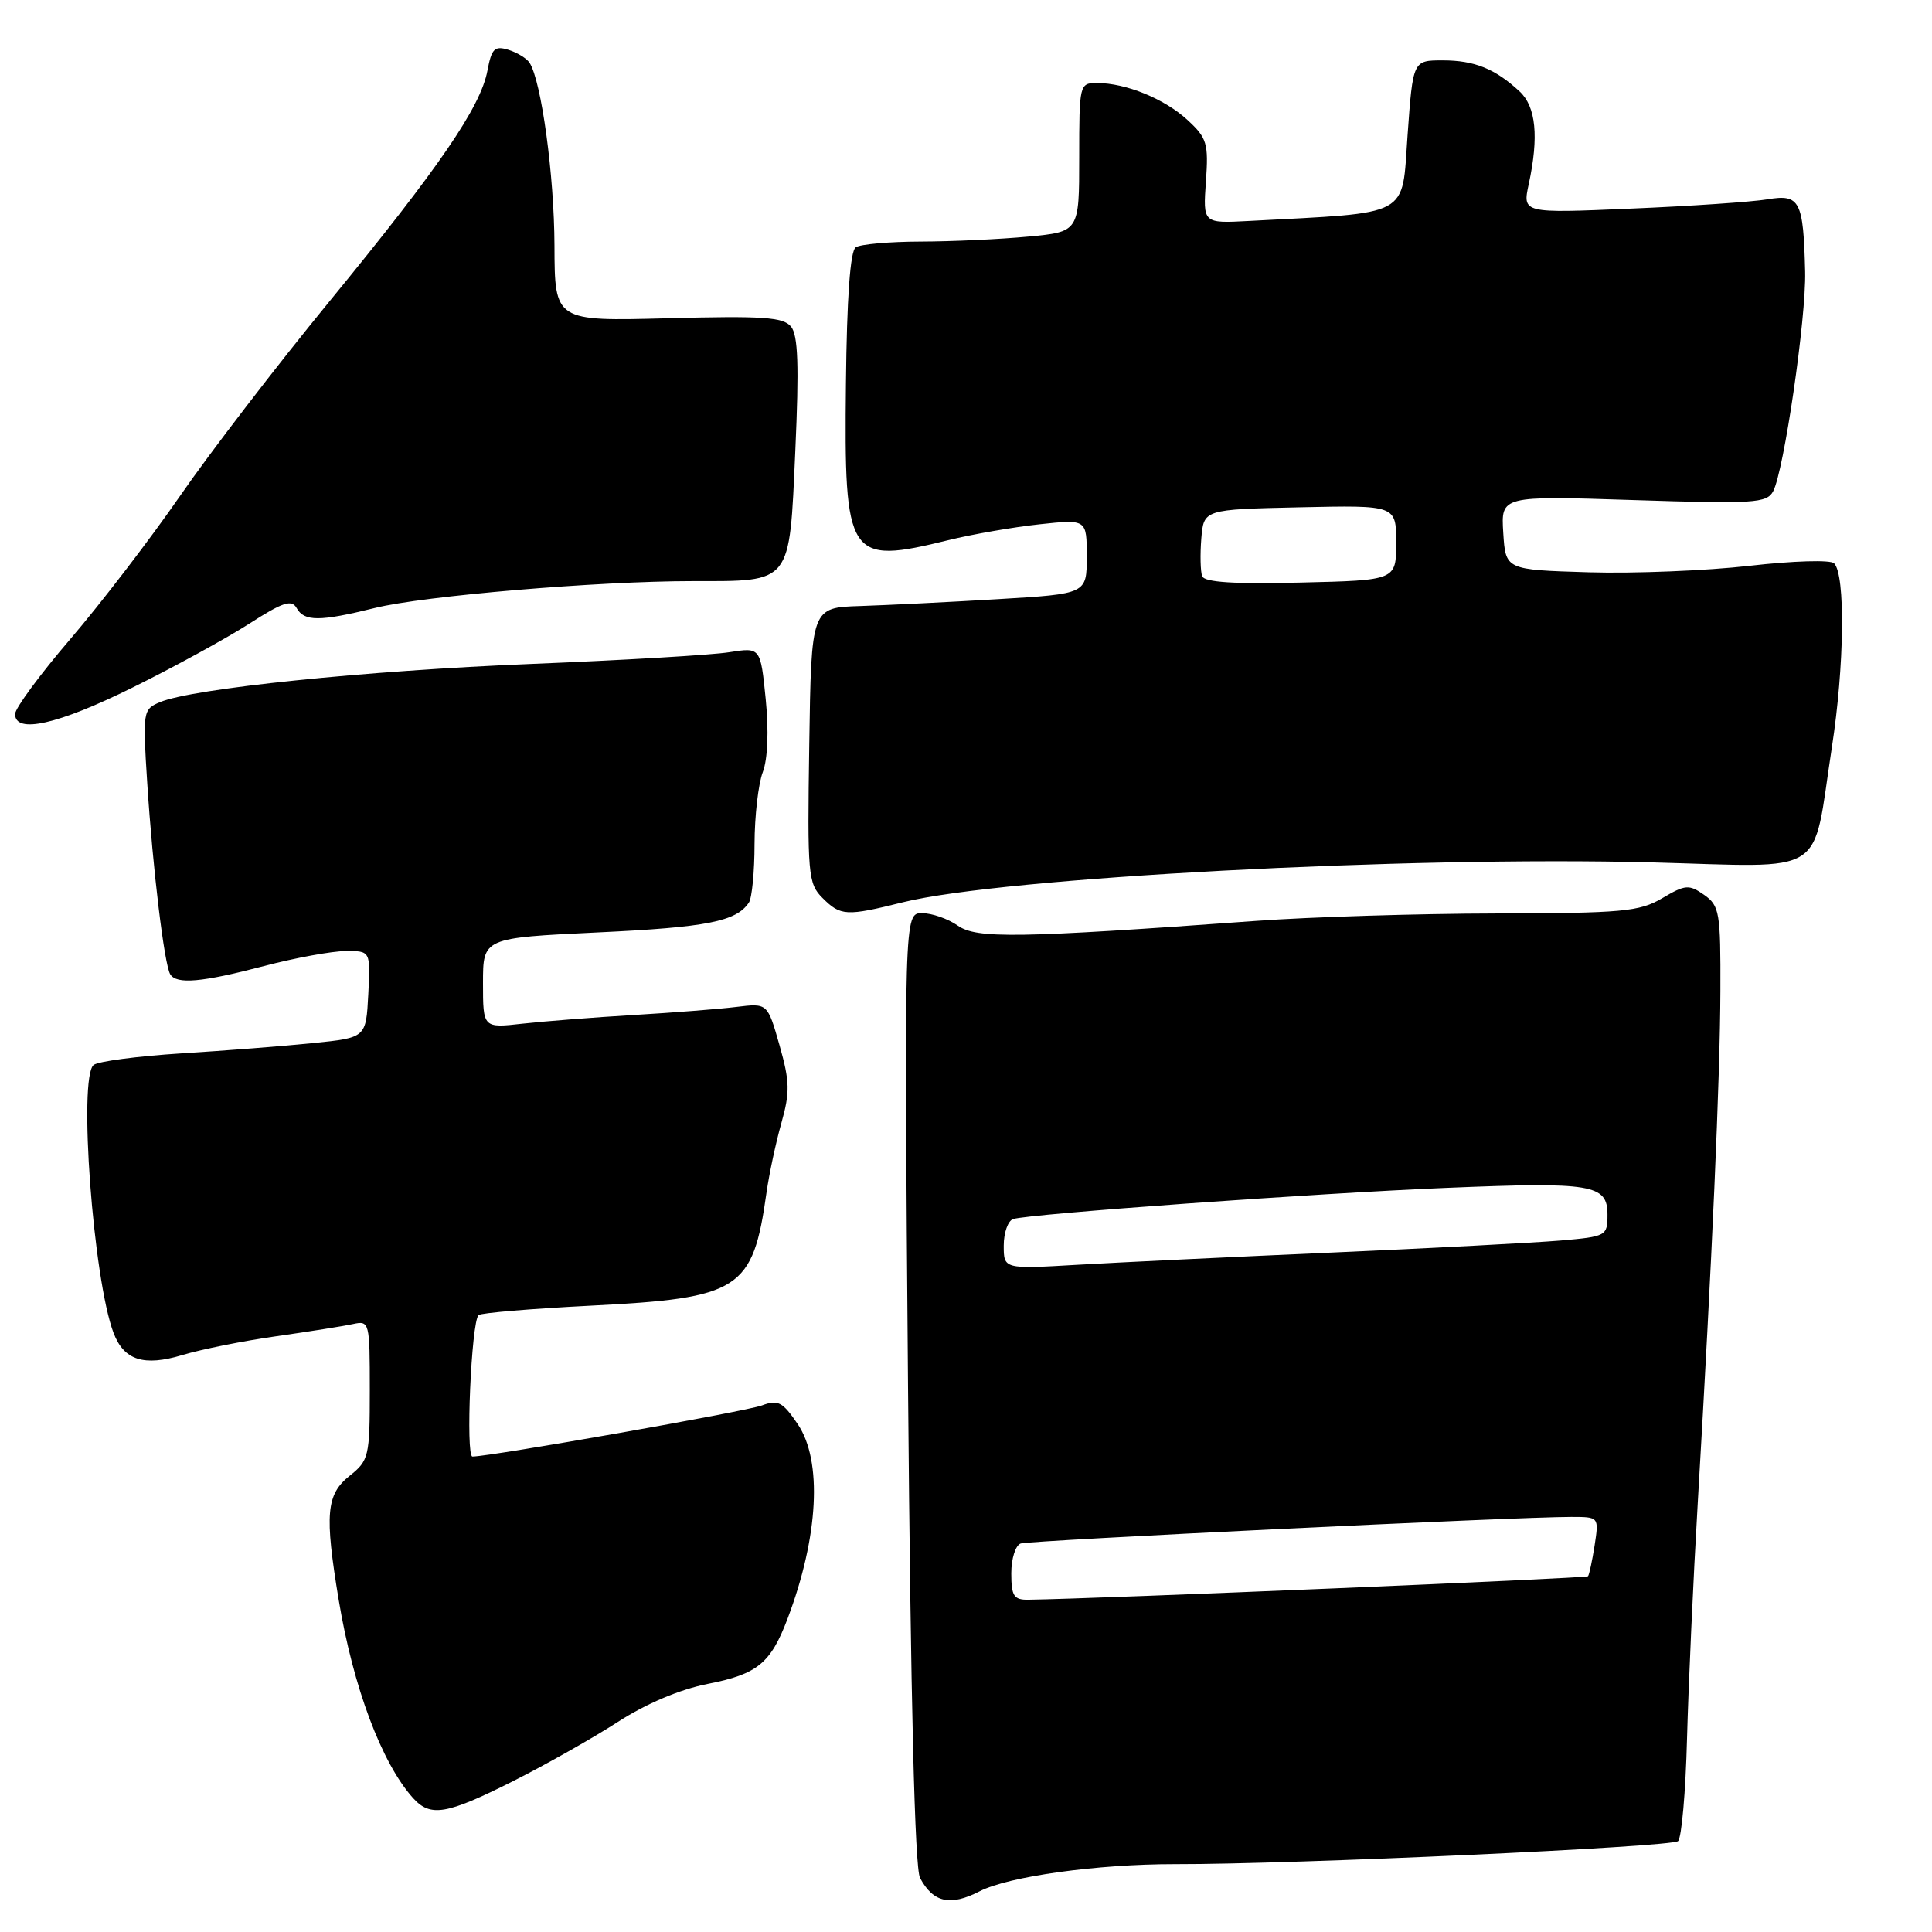 <?xml version="1.0" encoding="UTF-8" standalone="no"?>
<!DOCTYPE svg PUBLIC "-//W3C//DTD SVG 1.1//EN" "http://www.w3.org/Graphics/SVG/1.1/DTD/svg11.dtd" >
<svg xmlns="http://www.w3.org/2000/svg" xmlns:xlink="http://www.w3.org/1999/xlink" version="1.1" viewBox="0 0 256 256">
 <g >
 <path fill="currentColor"
d=" M 129.80 250.61 C 133.64 248.63 145.41 247.00 155.69 247.01 C 171.37 247.04 221.47 244.74 222.35 243.96 C 222.82 243.54 223.36 237.41 223.54 230.35 C 223.73 223.28 224.37 209.18 224.97 199.00 C 226.86 166.90 227.92 142.88 227.96 131.31 C 228.00 120.89 227.85 120.01 225.80 118.57 C 223.80 117.17 223.31 117.21 220.25 119.02 C 217.23 120.80 214.99 121.00 198.19 121.04 C 187.91 121.06 173.65 121.50 166.50 122.02 C 134.75 124.32 129.41 124.40 126.91 122.65 C 125.61 121.74 123.48 121.00 122.18 121.00 C 119.80 121.00 119.80 121.00 120.32 183.92 C 120.67 225.50 121.21 247.52 121.91 248.84 C 123.66 252.11 125.91 252.61 129.80 250.61 Z  M 67.95 236.03 C 72.30 233.84 78.56 230.30 81.86 228.17 C 85.62 225.74 90.08 223.85 93.80 223.12 C 100.37 221.83 102.11 220.40 104.35 214.50 C 108.47 203.62 109.00 193.56 105.70 188.70 C 103.69 185.74 103.08 185.43 100.95 186.23 C 98.82 187.03 65.03 192.99 62.60 193.00 C 61.68 193.00 62.45 175.22 63.41 174.26 C 63.69 173.97 70.37 173.41 78.24 173.01 C 98.10 172.01 99.75 170.94 101.57 158.00 C 101.92 155.53 102.81 151.38 103.54 148.79 C 104.69 144.72 104.65 143.30 103.29 138.50 C 101.70 132.92 101.70 132.92 97.60 133.42 C 95.34 133.70 89.22 134.18 84.00 134.49 C 78.78 134.80 72.14 135.32 69.25 135.64 C 64.00 136.23 64.00 136.23 64.00 130.25 C 64.00 124.28 64.00 124.28 79.22 123.55 C 93.70 122.87 97.56 122.10 99.23 119.60 C 99.64 119.00 99.98 115.49 99.98 111.82 C 99.99 108.14 100.48 103.86 101.07 102.32 C 101.73 100.59 101.88 96.84 101.46 92.63 C 100.77 85.77 100.77 85.77 96.64 86.42 C 94.36 86.79 82.60 87.48 70.50 87.97 C 48.45 88.86 25.52 91.22 21.19 93.04 C 18.94 93.99 18.90 94.25 19.51 103.76 C 20.24 115.15 21.77 127.82 22.56 129.10 C 23.40 130.46 26.73 130.17 35.00 128.00 C 39.12 126.92 43.98 126.03 45.80 126.02 C 49.10 126.00 49.10 126.00 48.80 131.75 C 48.50 137.50 48.50 137.50 41.50 138.21 C 37.65 138.61 29.78 139.22 24.00 139.58 C 18.22 139.95 13.01 140.63 12.41 141.11 C 10.36 142.75 12.34 169.51 15.05 176.63 C 16.43 180.25 19.06 181.09 24.20 179.54 C 26.69 178.79 32.27 177.67 36.61 177.06 C 40.95 176.44 45.51 175.72 46.75 175.45 C 48.96 174.97 49.00 175.14 49.00 184.19 C 49.00 193.00 48.88 193.52 46.33 195.55 C 43.22 198.03 43.00 200.62 44.88 212.00 C 46.80 223.56 50.58 233.64 54.73 238.25 C 57.04 240.81 59.15 240.45 67.95 236.03 Z  M 119.67 119.55 C 132.87 116.28 186.35 113.43 218.81 114.27 C 242.50 114.89 240.05 116.45 242.73 99.04 C 244.40 88.25 244.54 76.18 243.03 74.64 C 242.56 74.16 237.60 74.31 231.84 74.97 C 226.15 75.62 216.55 76.01 210.50 75.83 C 199.50 75.50 199.50 75.50 199.19 70.60 C 198.88 65.69 198.88 65.69 216.45 66.26 C 232.42 66.78 234.11 66.67 234.95 65.10 C 236.38 62.41 239.34 42.13 239.19 36.00 C 238.96 26.58 238.50 25.69 234.20 26.41 C 232.17 26.75 224.03 27.31 216.11 27.64 C 201.73 28.26 201.73 28.26 202.57 24.38 C 203.92 18.12 203.53 14.14 201.36 12.12 C 198.13 9.12 195.38 8.00 191.17 8.00 C 187.22 8.00 187.22 8.00 186.51 17.92 C 185.72 28.91 187.18 28.12 165.45 29.28 C 159.40 29.60 159.40 29.60 159.79 24.05 C 160.15 18.99 159.93 18.27 157.34 15.89 C 154.30 13.09 149.18 11.00 145.35 11.00 C 143.04 11.00 143.00 11.18 143.00 20.86 C 143.00 30.71 143.00 30.71 136.25 31.35 C 132.54 31.70 126.12 32.00 122.00 32.01 C 117.88 32.02 114.00 32.36 113.39 32.77 C 112.66 33.25 112.21 39.42 112.09 50.85 C 111.84 74.09 112.34 74.84 125.67 71.57 C 128.88 70.78 134.31 69.84 137.75 69.47 C 144.00 68.80 144.00 68.80 144.00 73.75 C 144.00 78.69 144.00 78.69 132.25 79.39 C 125.79 79.78 117.58 80.18 114.00 80.30 C 107.50 80.50 107.50 80.50 107.23 98.73 C 106.97 115.89 107.07 117.07 108.98 118.98 C 111.39 121.39 112.12 121.43 119.67 119.55 Z  M 17.59 91.09 C 23.04 88.40 29.97 84.60 33.00 82.66 C 37.46 79.79 38.64 79.40 39.30 80.56 C 40.31 82.37 42.35 82.37 49.67 80.56 C 56.16 78.95 79.23 77.00 91.76 77.00 C 104.98 77.00 104.58 77.51 105.38 59.79 C 105.89 48.43 105.75 44.41 104.81 43.27 C 103.77 42.02 101.03 41.84 88.53 42.17 C 73.50 42.57 73.50 42.57 73.47 32.54 C 73.44 23.24 71.74 10.77 70.17 8.32 C 69.80 7.74 68.54 6.97 67.37 6.60 C 65.54 6.04 65.14 6.43 64.59 9.35 C 63.69 14.18 58.20 22.19 43.65 39.94 C 36.68 48.44 27.78 60.03 23.86 65.71 C 19.93 71.39 13.41 79.90 9.36 84.63 C 5.31 89.35 2.00 93.85 2.00 94.61 C 2.00 97.28 7.67 96.01 17.59 91.09 Z  M 134.00 208.47 C 134.00 206.53 134.56 204.75 135.25 204.52 C 136.48 204.11 201.00 200.99 208.19 201.00 C 211.87 201.00 211.87 201.00 211.30 204.75 C 210.98 206.81 210.58 208.66 210.42 208.86 C 210.19 209.13 145.90 211.83 136.25 211.97 C 134.34 212.00 134.00 211.47 134.00 208.47 Z  M 133.00 165.05 C 133.00 163.34 133.56 161.75 134.25 161.53 C 136.32 160.85 174.38 158.11 191.65 157.40 C 210.99 156.60 213.00 156.93 213.00 160.94 C 213.00 163.77 212.86 163.85 206.75 164.38 C 203.31 164.67 189.70 165.39 176.50 165.97 C 163.30 166.55 148.11 167.28 142.75 167.59 C 133.00 168.16 133.00 168.16 133.00 165.05 Z  M 159.30 76.36 C 159.06 75.73 159.01 73.48 159.18 71.36 C 159.50 67.50 159.50 67.50 172.25 67.22 C 185.00 66.94 185.00 66.94 185.00 71.91 C 185.00 76.89 185.00 76.89 172.37 77.19 C 163.55 77.41 159.61 77.15 159.30 76.36 Z "/>
</g>
</svg>